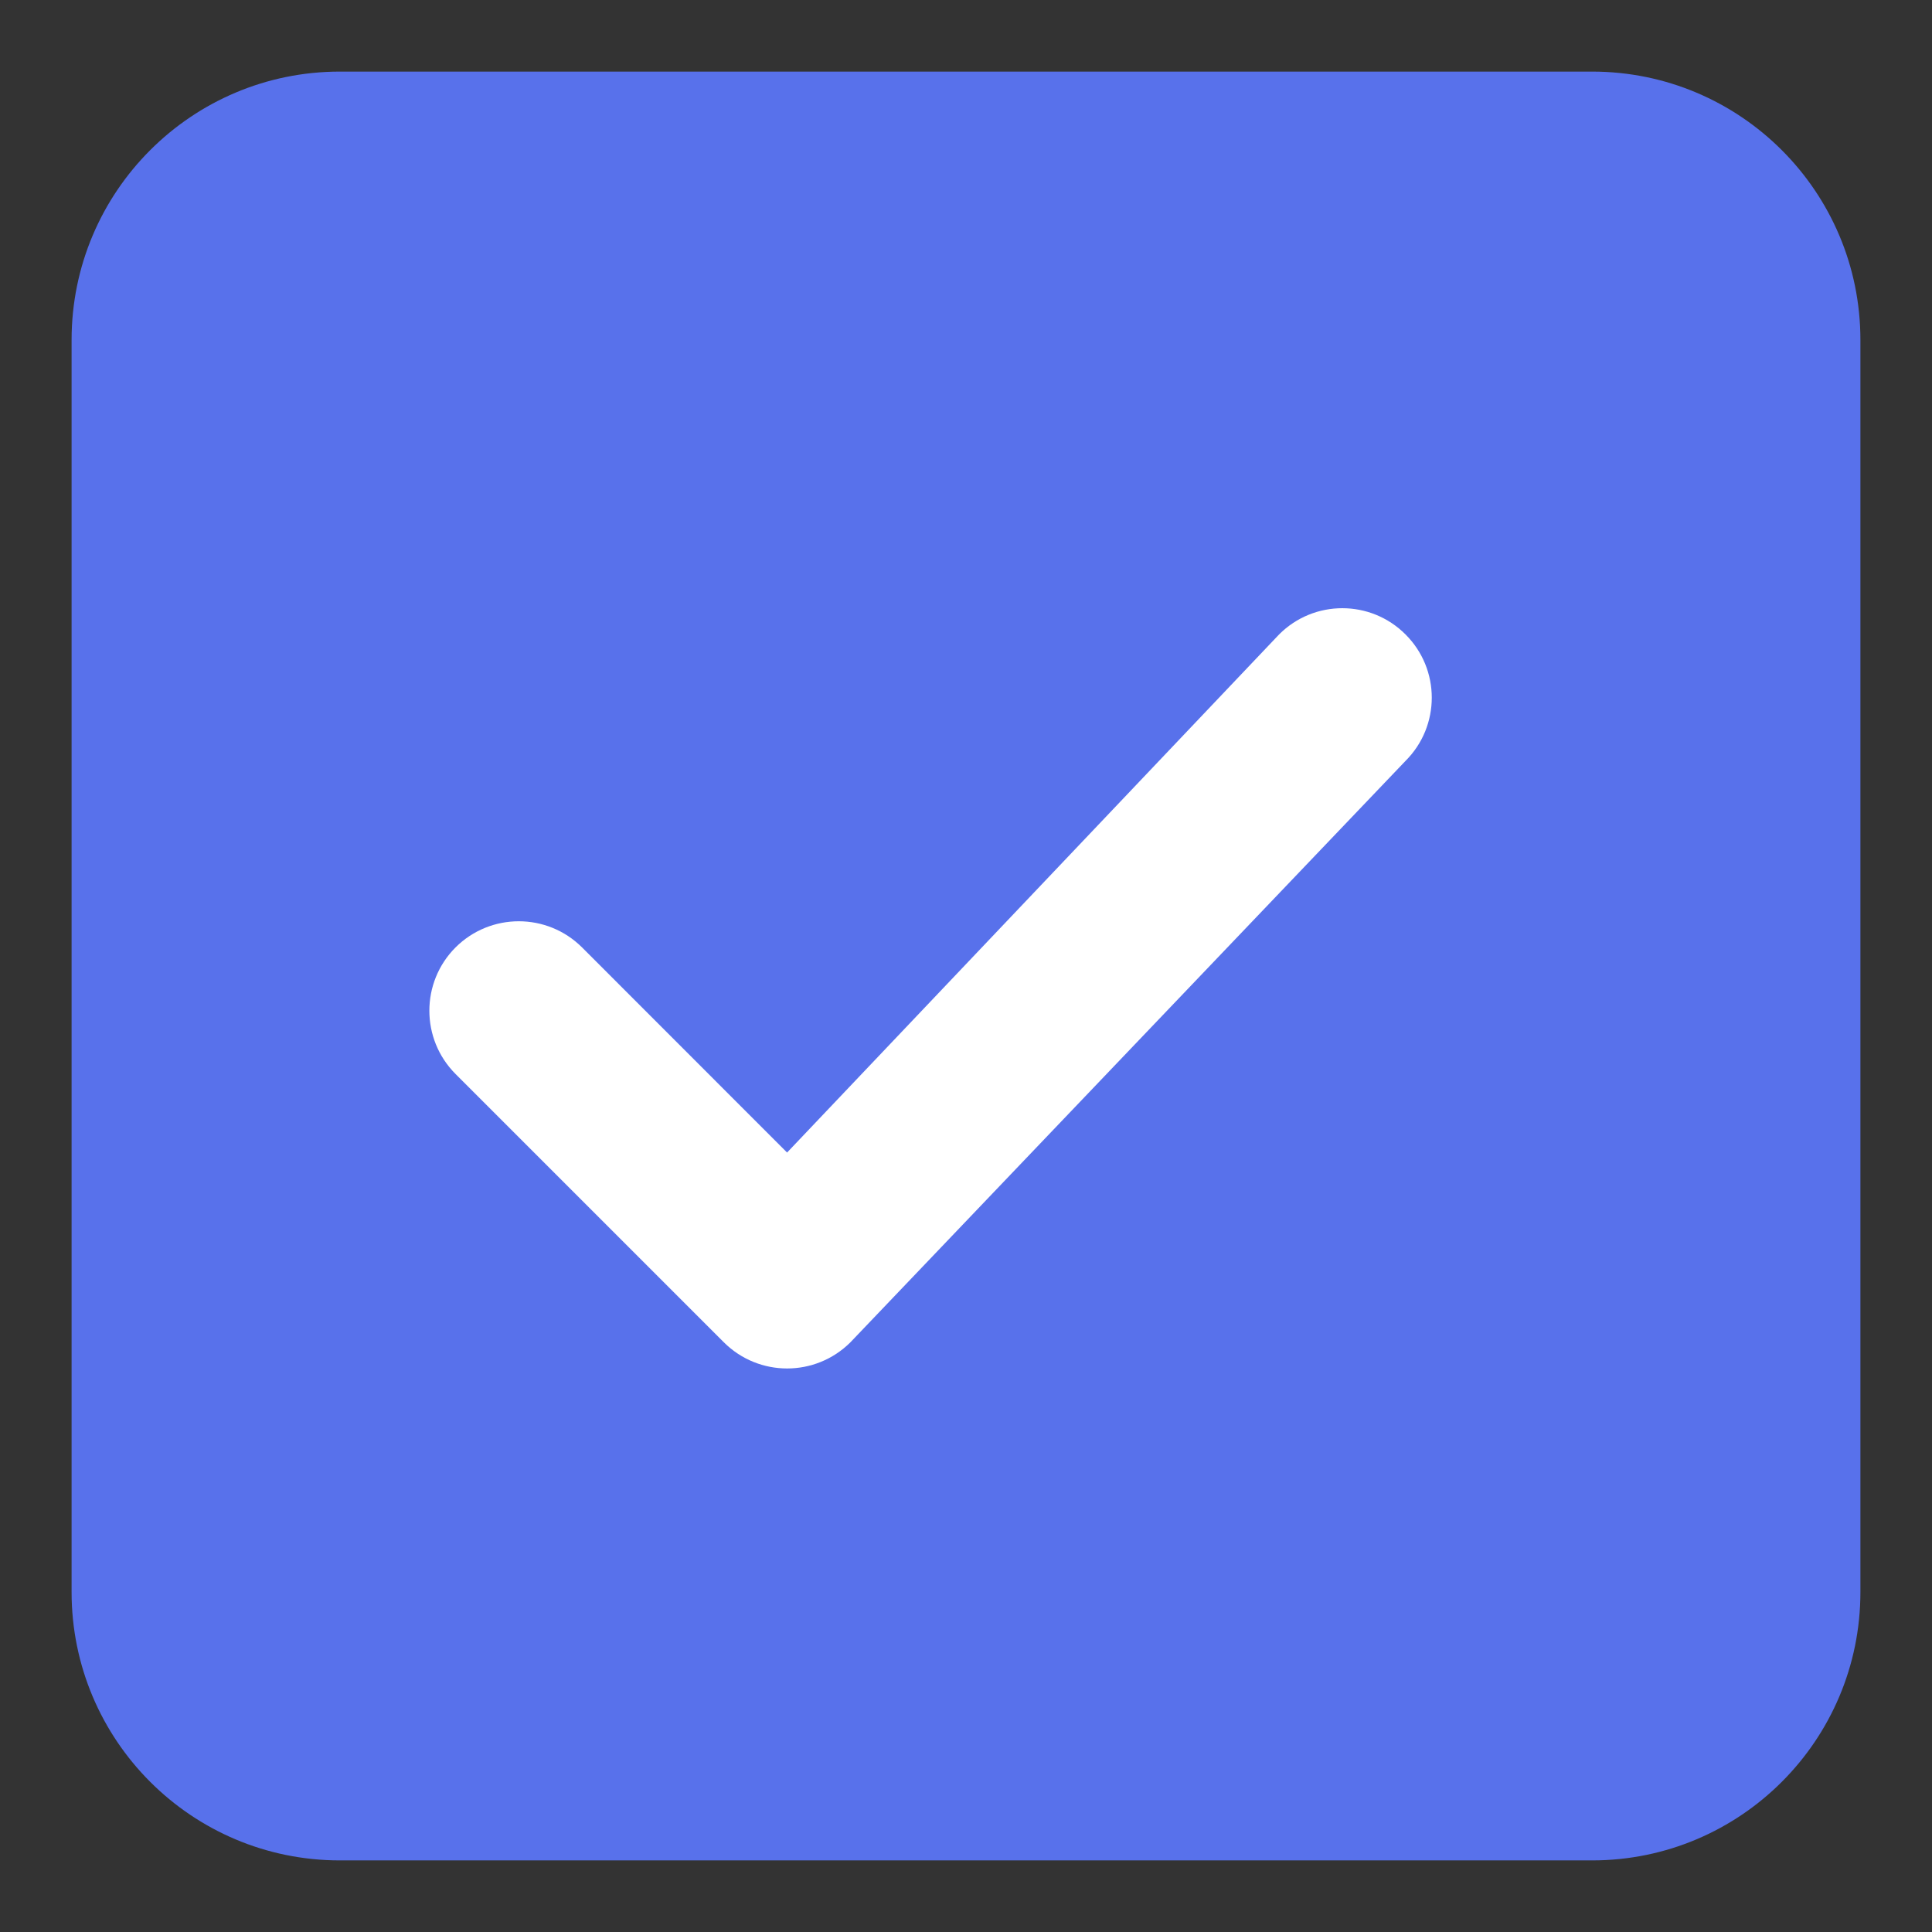 <svg width="18" height="18" viewBox="0 0 18 18" fill="none" xmlns="http://www.w3.org/2000/svg">
<rect x="0" y="0" width="18" height="18" fill="#333333" stroke="none"/>
<g id="Group">
<path id="Vector (Stroke)" fill-rule="evenodd" clip-rule="evenodd" d="M0.667 3.167C0.667 1.786 1.786 0.667 3.167 0.667H14.833C16.214 0.667 17.333 1.786 17.333 3.167V14.833C17.333 16.214 16.214 17.333 14.833 17.333H3.167C1.786 17.333 0.667 16.214 0.667 14.833V3.167Z" fill="#5871EB"/>
<path id="Vector (Stroke)_2" fill-rule="evenodd" clip-rule="evenodd" d="M13.095 5.911C13.421 6.236 13.421 6.764 13.095 7.089L7.923 12.506C7.597 12.831 7.07 12.831 6.744 12.506L4.244 10.006C3.919 9.68 3.919 9.153 4.244 8.827C4.57 8.502 5.097 8.502 5.423 8.827L7.333 10.738L11.917 5.911C12.242 5.585 12.77 5.585 13.095 5.911Z" fill="white"/>
</g>
</svg>
